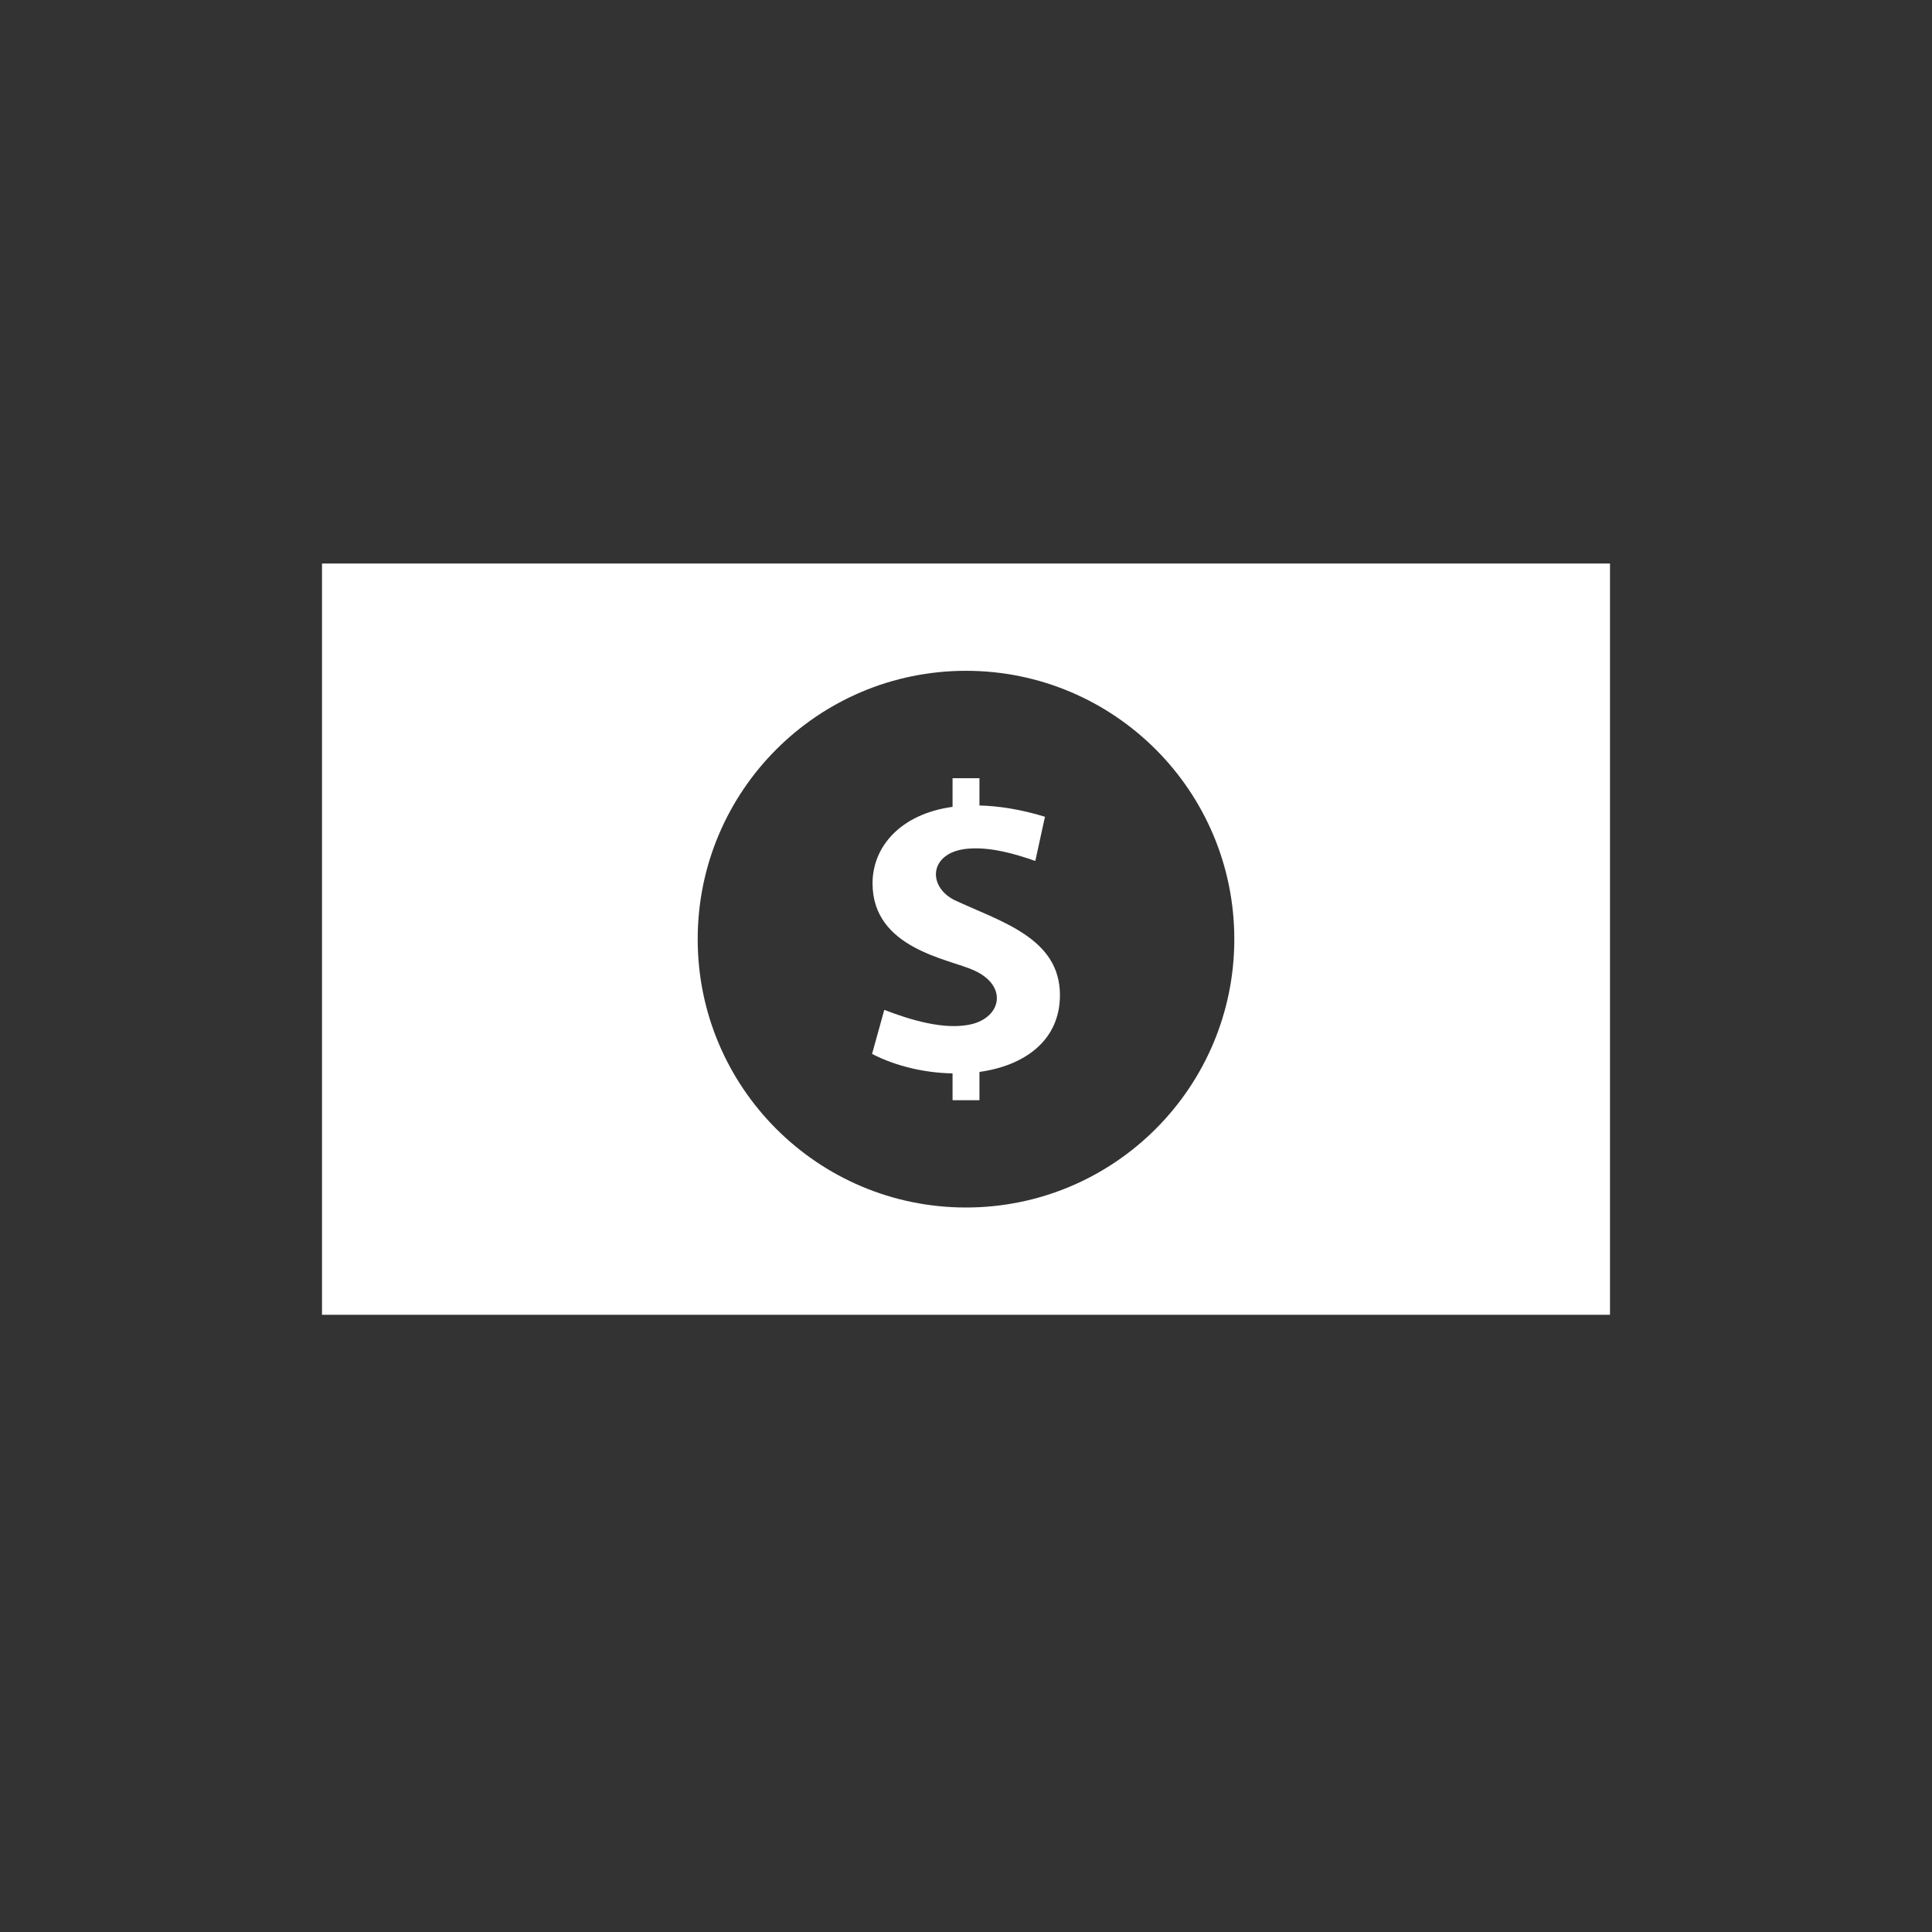 <svg width="24" height="24" viewBox="0 0 24 24" fill="none" xmlns="http://www.w3.org/2000/svg">
<rect x="0" y="0" width="24" height="24" fill="#333333" stroke="none"/>
<path d="M4 7V16.333H20V7H4ZM12 15C10.159 15 8.667 13.507 8.667 11.667C8.667 9.826 10.159 8.333 12 8.333C13.841 8.333 15.333 9.826 15.333 11.667C15.333 13.507 13.841 15 12 15ZM12.167 13.316V13.667H11.833V13.334C11.489 13.328 11.131 13.246 10.833 13.092L10.985 12.545C11.304 12.668 11.728 12.799 12.06 12.725C12.443 12.638 12.522 12.244 12.099 12.054C11.788 11.911 10.839 11.786 10.839 10.973C10.839 10.519 11.185 10.112 11.833 10.023V9.667H12.167V10.006C12.408 10.012 12.679 10.054 12.981 10.146L12.861 10.695C12.605 10.606 12.321 10.524 12.046 10.541C11.55 10.57 11.505 10.999 11.852 11.179C12.422 11.447 13.167 11.647 13.167 12.361C13.167 12.933 12.719 13.239 12.167 13.316Z" fill="white"/>
</svg>
